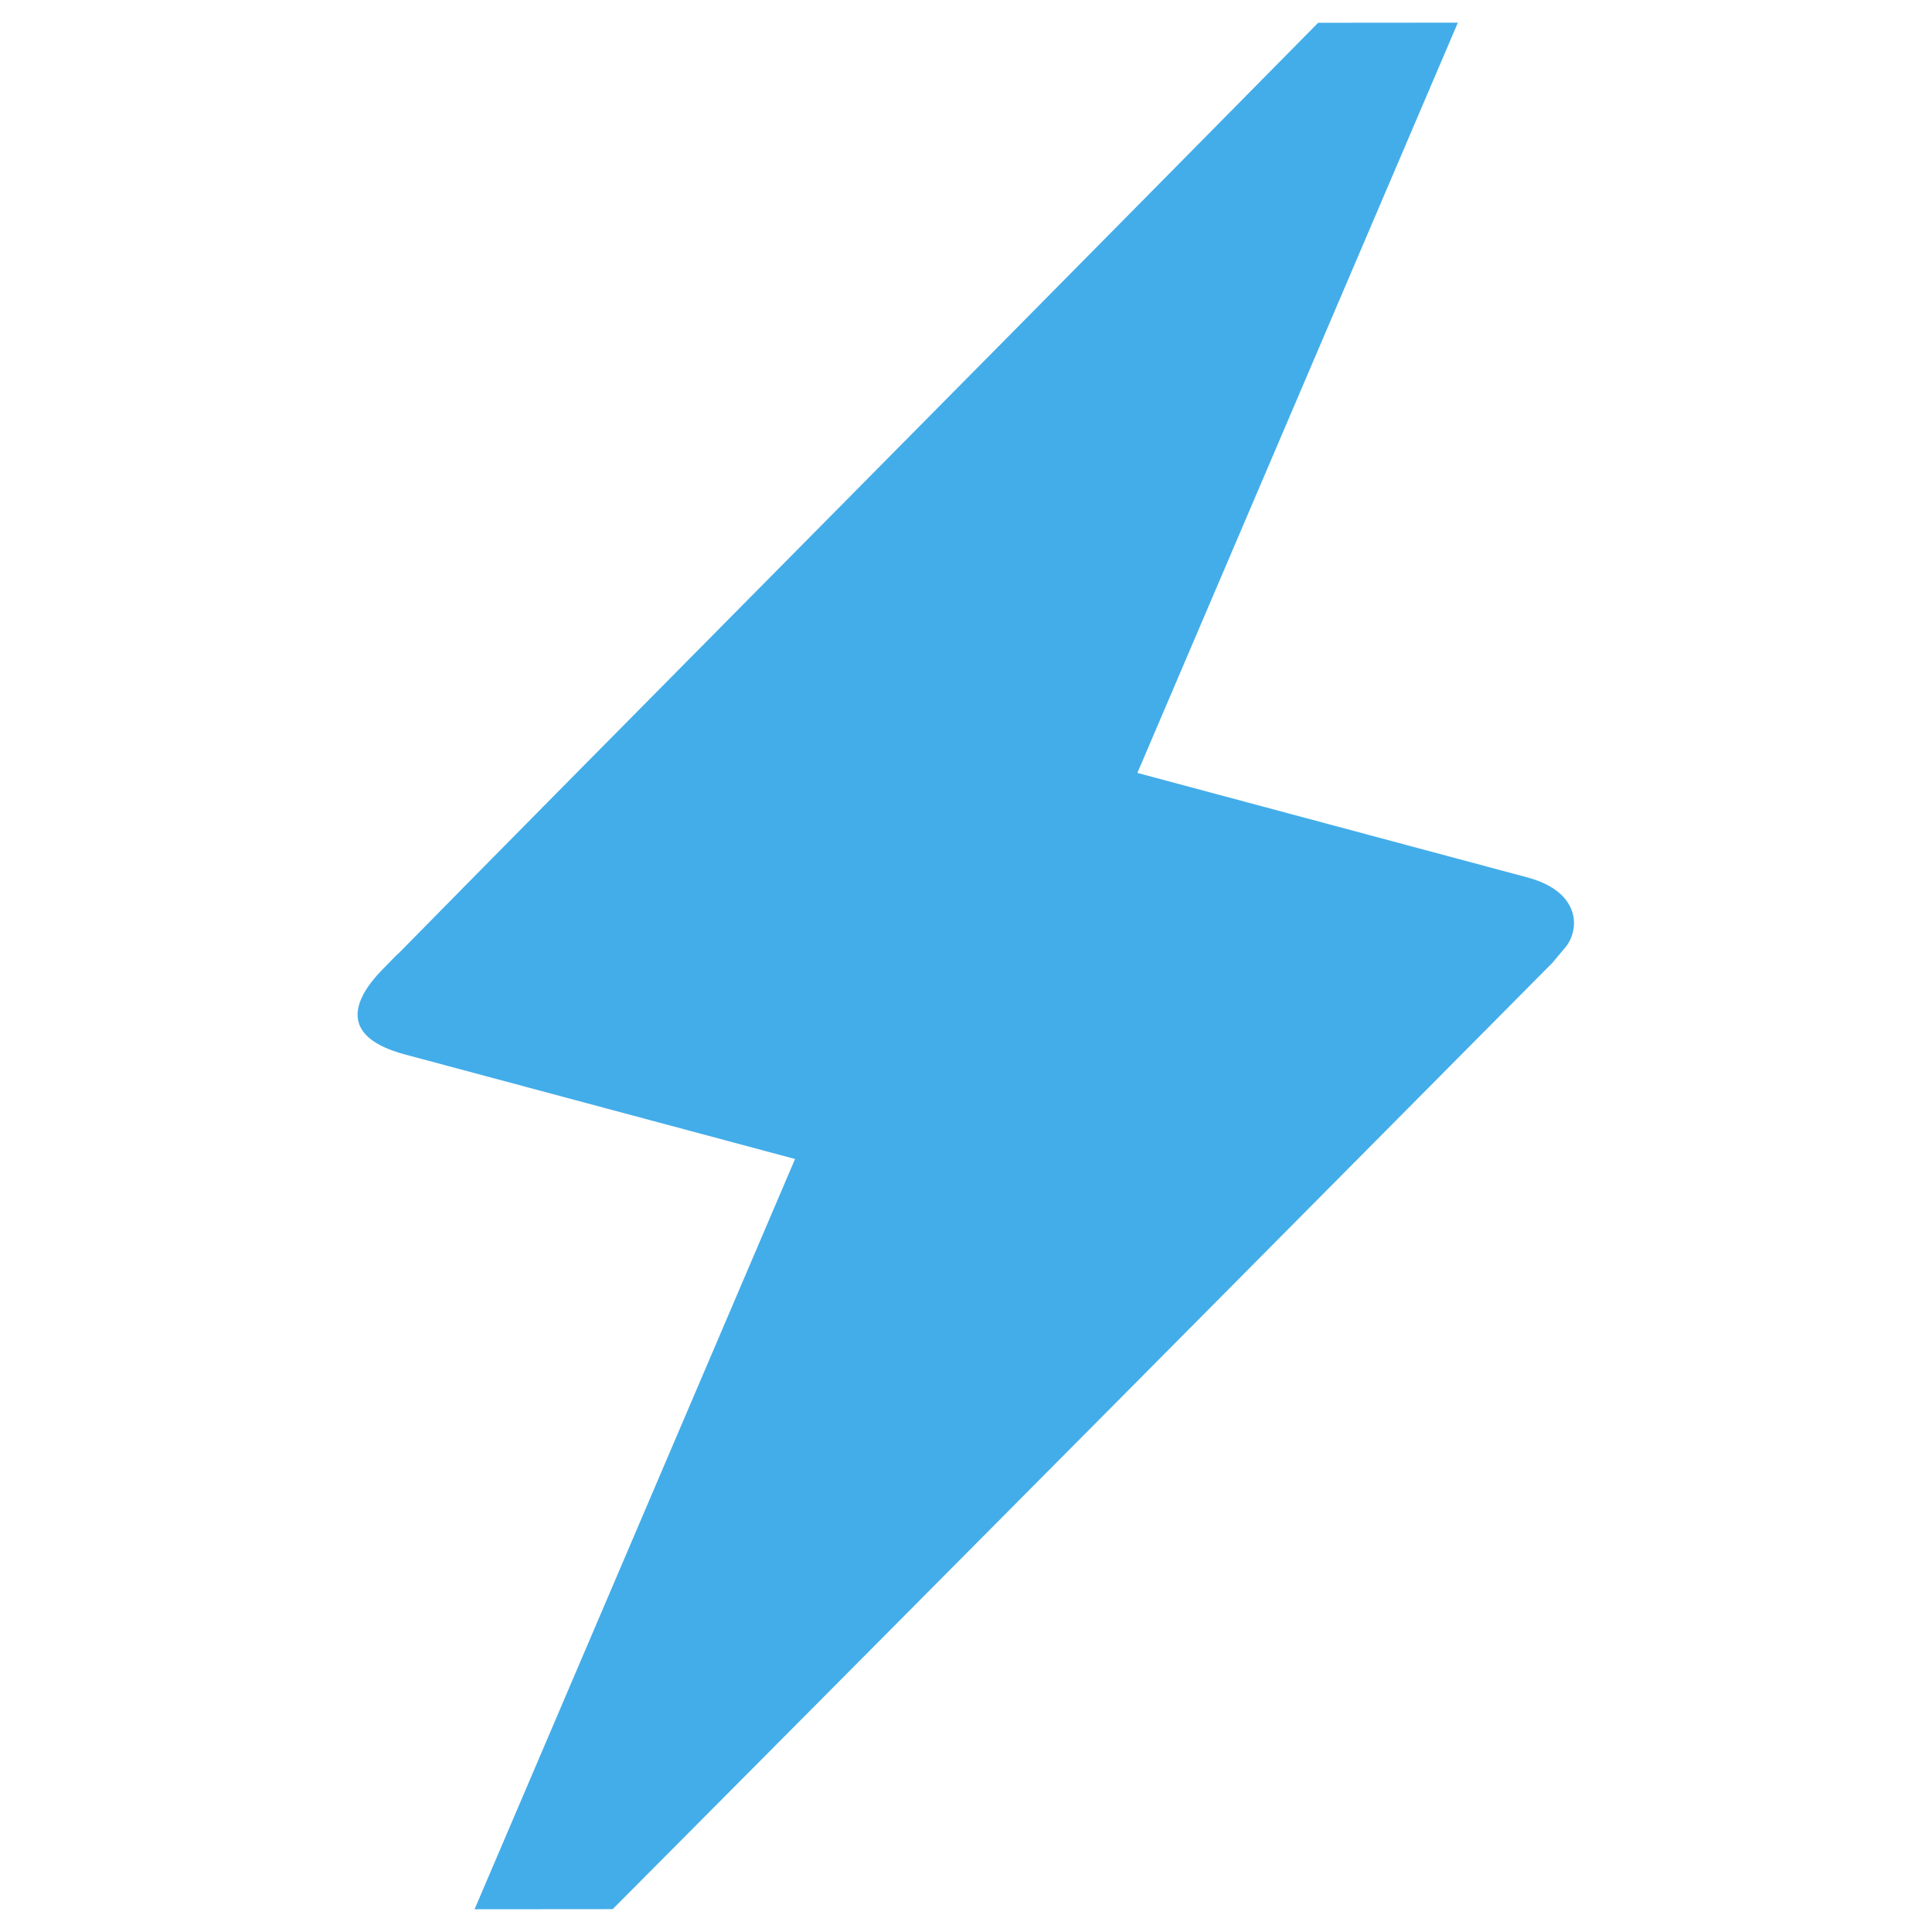 <svg width="512" height="512" viewBox="0 0 512 512" fill="none" xmlns="http://www.w3.org/2000/svg">
<g clip-path="url(#clip0_1_2)">
<path d="M162.362 505.943L125.768 505.973L210.697 307.145L107.332 279.448C90.203 274.858 93.03 265.486 101.332 256.948C109.634 248.41 103.442 254.981 104.349 253.958C160.49 196.827 237.203 119.706 349.327 6.035L386.347 6.005L301.418 204.833L404.783 232.53C419.254 236.407 418.71 246.708 414.627 251.312L411.373 255.188C240.488 427.502 162.362 505.943 162.362 505.943Z" fill="#43ADE9"/>
</g>
<defs>
<clipPath id="clip0_1_2">
<rect width="512" height="512" fill="white"/>
</clipPath>
</defs>
</svg>

